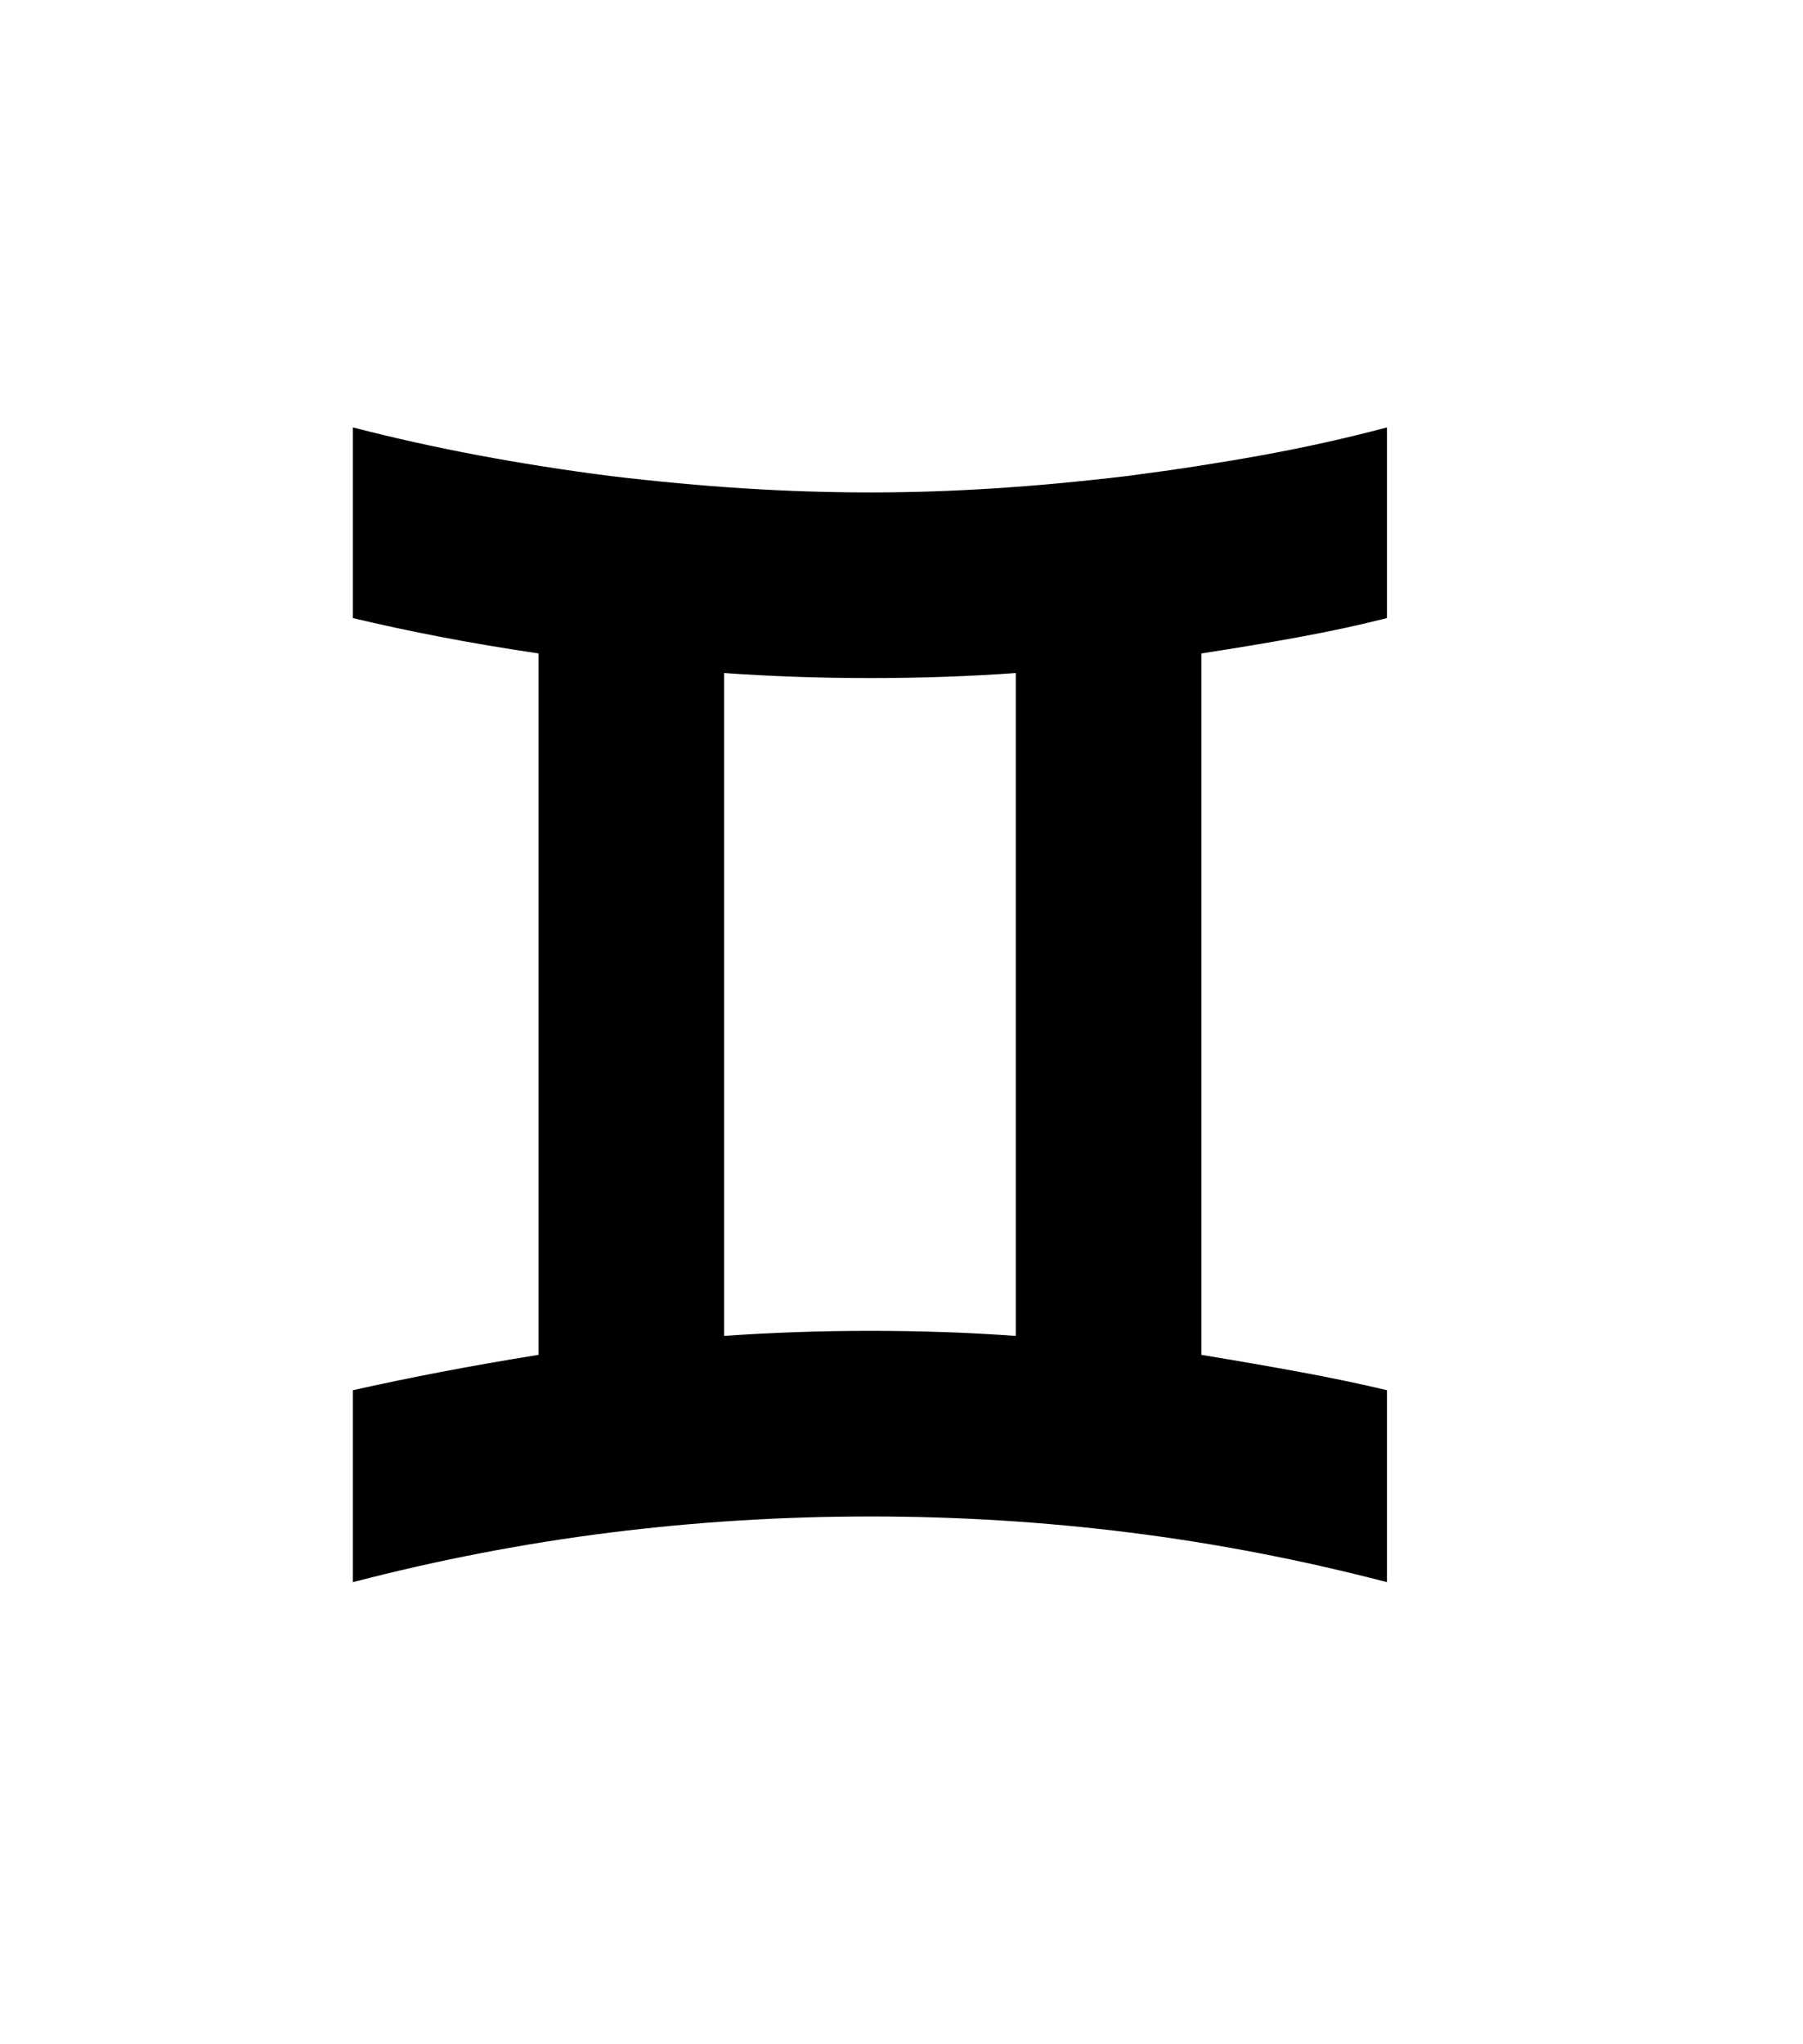 <svg xmlns="http://www.w3.org/2000/svg" xmlns:xlink="http://www.w3.org/1999/xlink" viewBox="0 0 357 404.75" version="1.1">
<defs>
<g>
<symbol overflow="visible" id="glyph0-0">
<path style="stroke:none;" d="M 102.125 -198.625 L 102.125 15.875 L 210.375 15.875 L 210.375 -198.625 Z M 84.375 33.625 L 84.375 -216.375 L 228.125 -216.375 L 228.125 33.625 Z M 84.375 33.625 "/>
</symbol>
<symbol overflow="visible" id="glyph0-1">
<path style="stroke:none;" d="M 185.125 -26.5 L 185.125 -157.75 C 180.539 -157.414 175.852 -157.164 171.062 -157 C 166.27 -156.832 161.375 -156.75 156.375 -156.75 C 151.289 -156.75 146.352 -156.832 141.562 -157 C 136.77 -157.164 132.039 -157.414 127.375 -157.75 L 127.375 -26.5 C 132.039 -26.832 136.77 -27.082 141.562 -27.25 C 146.352 -27.414 151.289 -27.5 156.375 -27.5 C 161.375 -27.5 166.27 -27.414 171.062 -27.25 C 175.852 -27.082 180.539 -26.832 185.125 -26.5 Z M 258.625 -206.375 L 258.625 -168.625 C 253.375 -167.289 247.707 -166.062 241.625 -164.938 C 235.539 -163.812 228.957 -162.707 221.875 -161.625 L 221.875 -22.75 C 228.957 -21.582 235.539 -20.438 241.625 -19.312 C 247.707 -18.188 253.375 -17 258.625 -15.75 L 258.625 22.25 C 241.625 17.832 224.664 14.562 207.75 12.438 C 190.832 10.312 173.707 9.25 156.375 9.25 C 138.957 9.25 121.77 10.312 104.812 12.438 C 87.852 14.562 70.875 17.832 53.875 22.25 L 53.875 -15.75 C 59.457 -17 65.289 -18.207 71.375 -19.375 C 77.457 -20.539 83.875 -21.664 90.625 -22.75 L 90.625 -161.625 C 83.875 -162.625 77.457 -163.707 71.375 -164.875 C 65.289 -166.039 59.457 -167.289 53.875 -168.625 L 53.875 -206.375 C 61.957 -204.289 70.207 -202.457 78.625 -200.875 C 87.039 -199.289 95.789 -197.914 104.875 -196.75 C 113.957 -195.664 122.727 -194.852 131.188 -194.312 C 139.645 -193.77 148.039 -193.5 156.375 -193.5 C 164.375 -193.5 172.562 -193.77 180.938 -194.312 C 189.312 -194.852 198.039 -195.664 207.125 -196.75 C 216.207 -197.914 225.02 -199.27 233.562 -200.812 C 242.102 -202.352 250.457 -204.207 258.625 -206.375 Z M 258.625 -206.375 "/>
</symbol>
</g>
</defs>
<g id="surface1">
<rect x="0" y="0" width="357" height="404.75" style="fill:rgb(100%,100%,100%);fill-opacity:1;stroke:none;"/>
<g style="fill:rgb(0%,0%,0%);fill-opacity:1;">
  <use xlink:href="#glyph0-1" x="16" y="291"/>
</g>
</g>
</svg>
